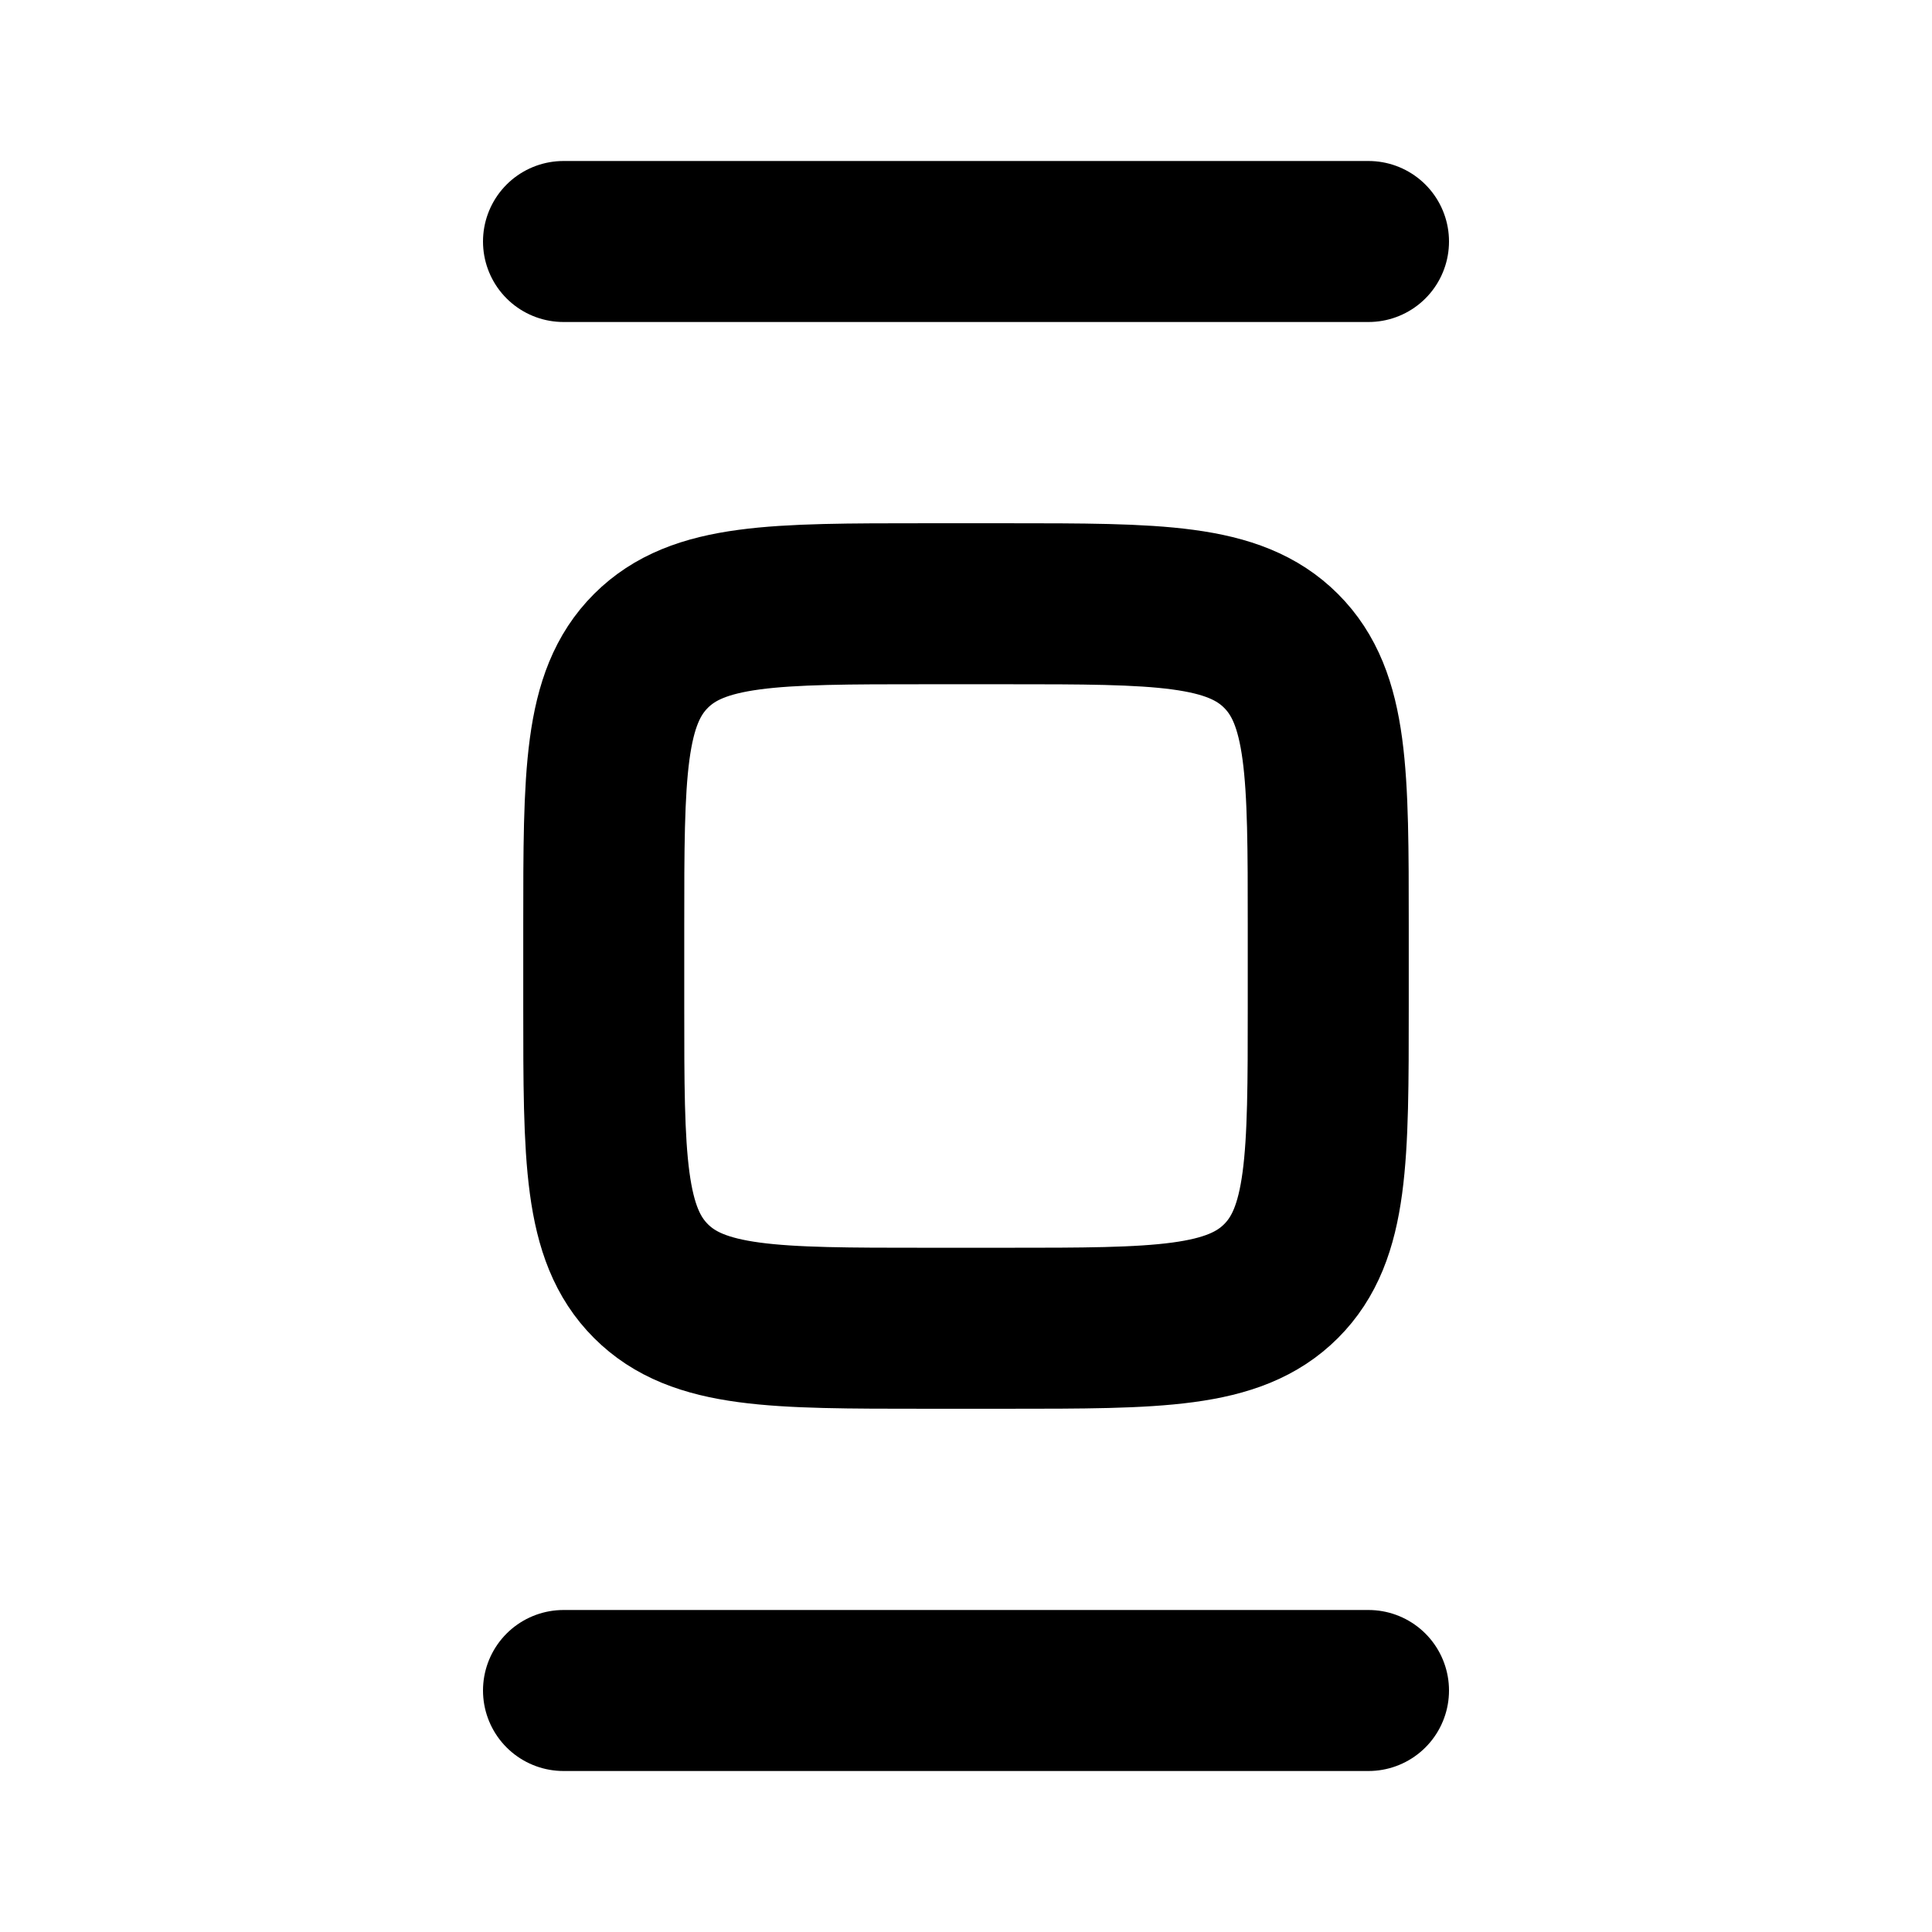 <svg width="24" height="24" fill="none" xmlns="http://www.w3.org/2000/svg"><path d="M7 3h10M7 21h10M11.5 7.5h1c1.886 0 2.828 0 3.414.586.586.586.586 1.528.586 3.414v1c0 1.886 0 2.828-.586 3.414-.586.586-1.528.586-3.414.586h-1c-1.886 0-2.828 0-3.414-.586C7.5 15.328 7.5 14.386 7.5 12.5v-1c0-1.886 0-2.828.586-3.414C8.672 7.5 9.614 7.5 11.5 7.5z" stroke="currentColor" stroke-width="2" stroke-linecap="round"/></svg>